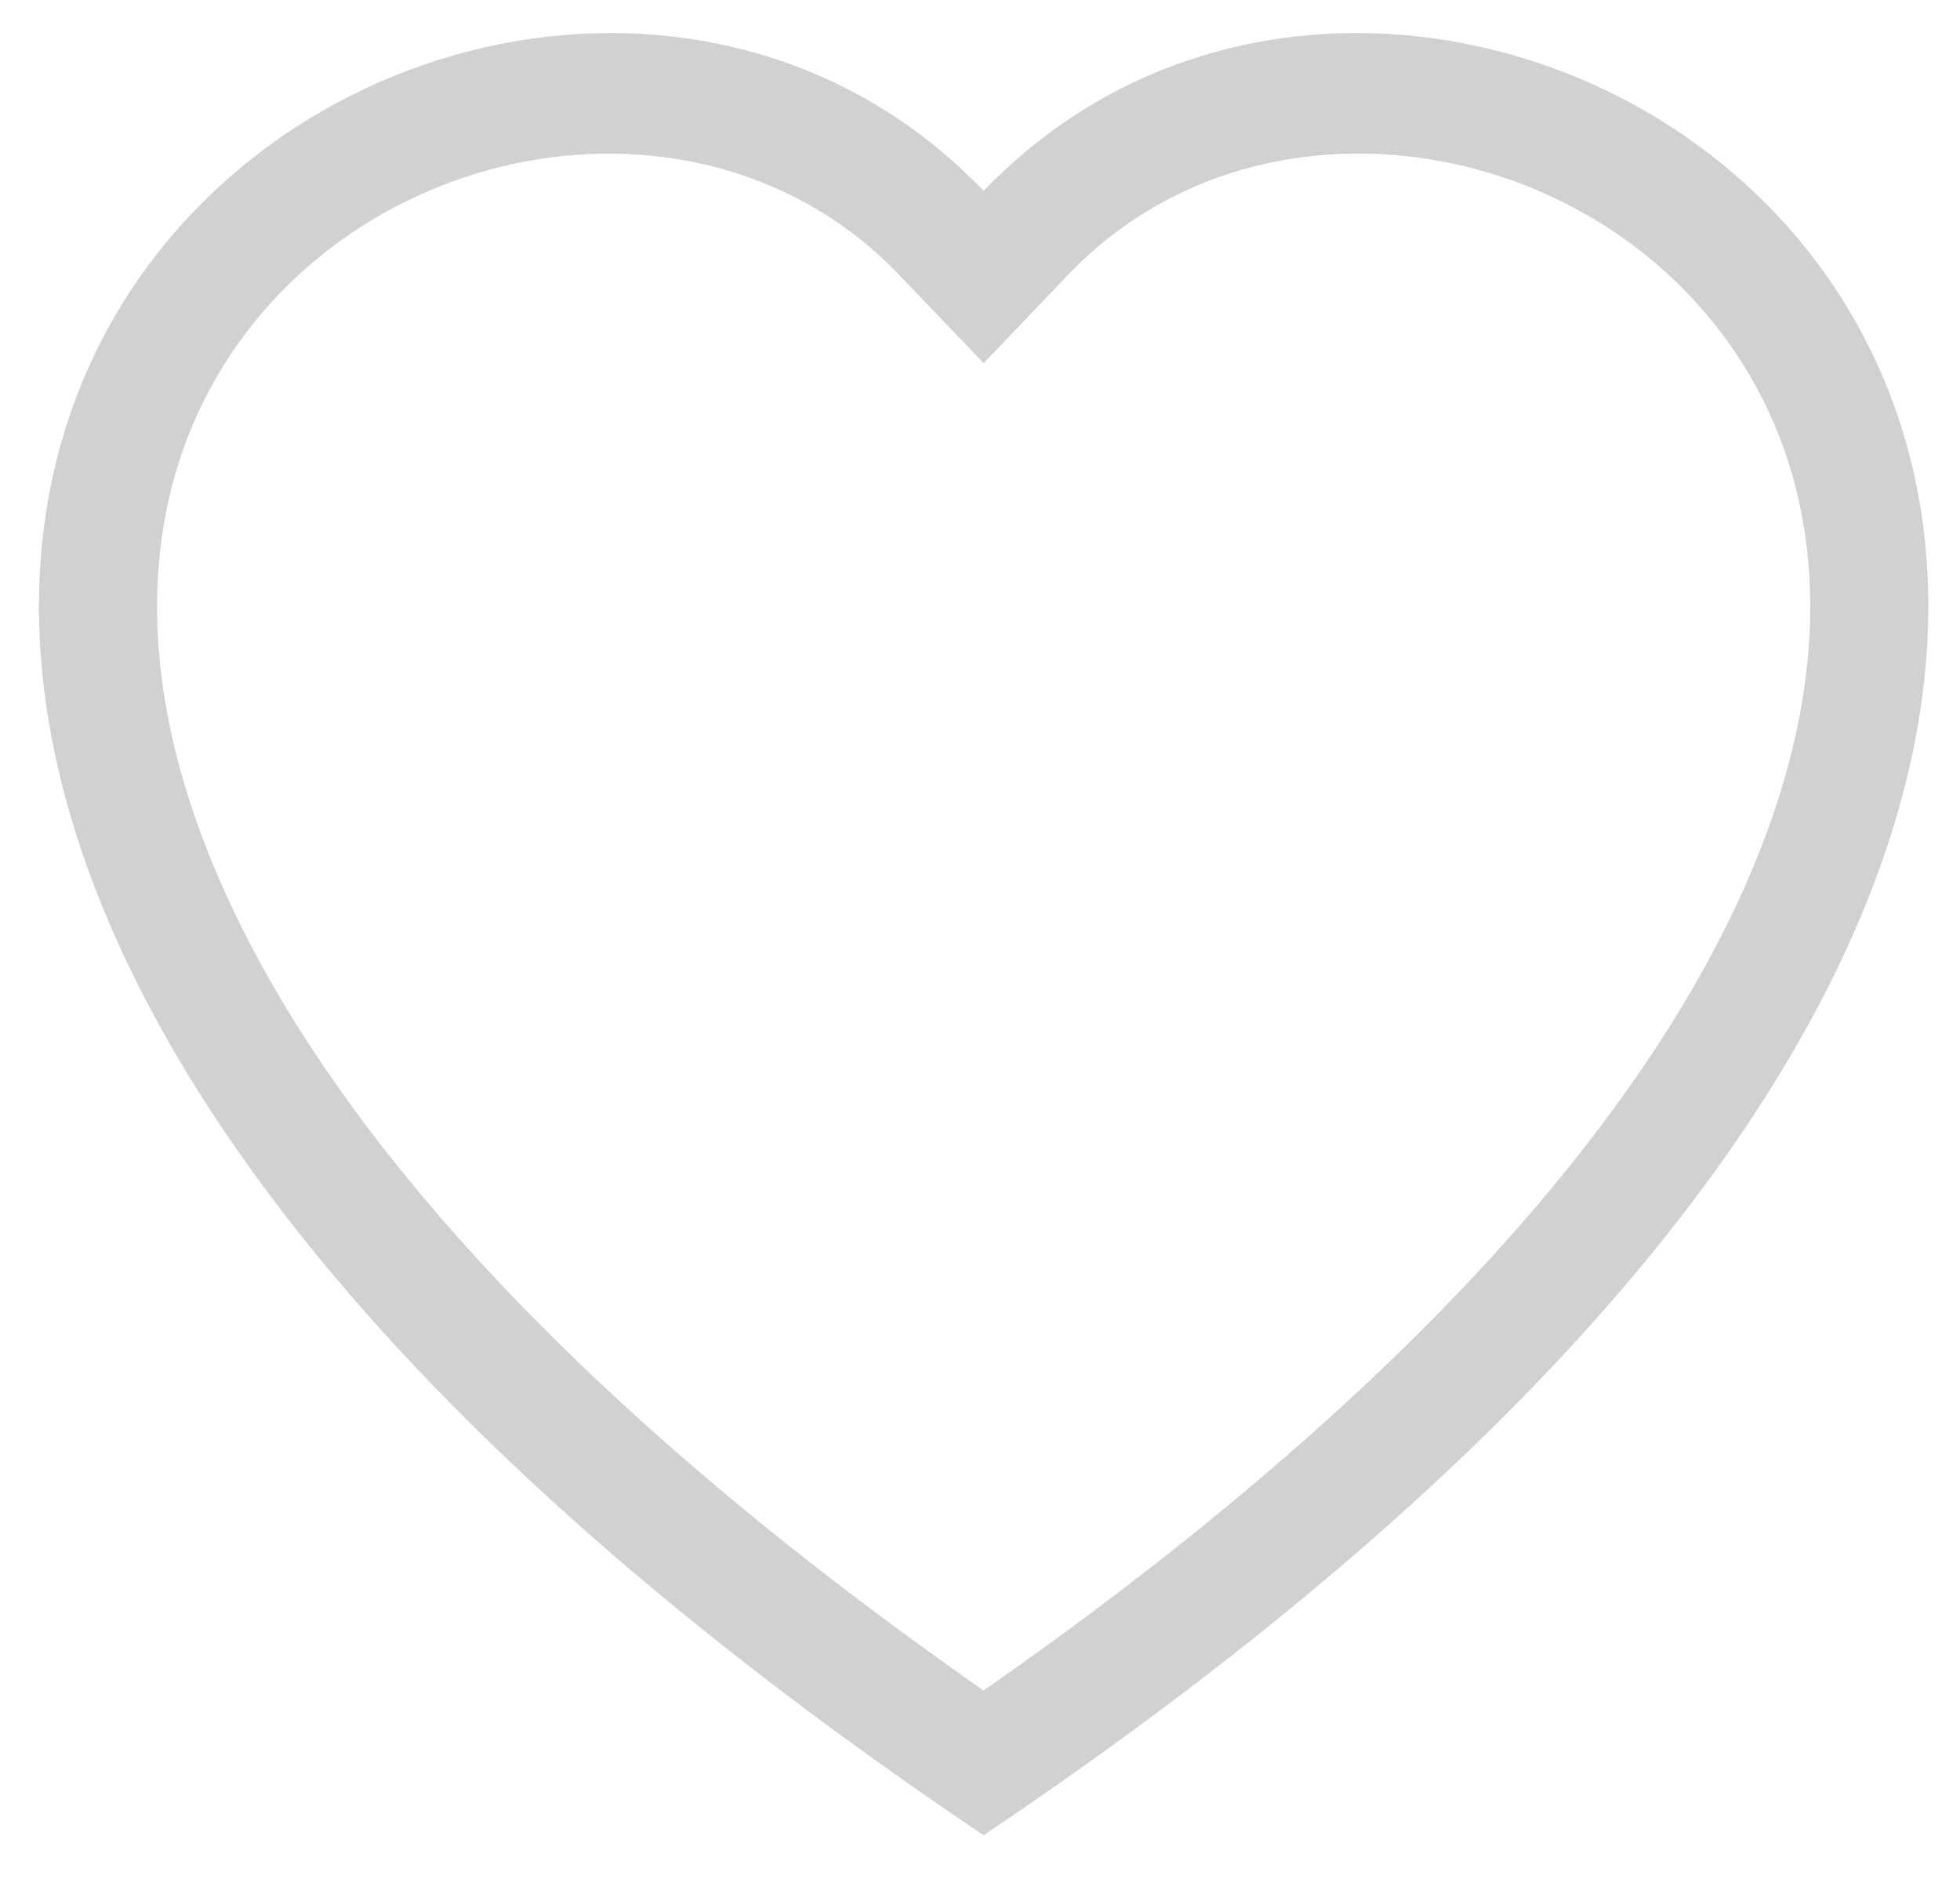 <svg width="28" height="27" viewBox="0 0 28 27" fill="none" xmlns="http://www.w3.org/2000/svg">
<path fill-rule="evenodd" clip-rule="evenodd" d="M14.052 5.189L12.842 3.924C10.003 0.954 4.797 1.979 2.918 5.713C2.036 7.469 1.837 10.004 3.448 13.24C5 16.356 8.229 20.088 14.052 24.153C19.875 20.088 23.103 16.356 24.656 13.24C26.267 10.003 26.07 7.469 25.186 5.713C23.307 1.979 18.101 0.952 15.262 3.922L14.052 5.189ZM14.052 26.221C-11.814 8.828 6.088 -4.747 13.755 2.434C13.856 2.528 13.956 2.626 14.052 2.727C14.147 2.626 14.246 2.529 14.349 2.436C22.015 -4.75 39.919 8.827 14.052 26.221Z" fill="#D1D1D1"/>
</svg>
